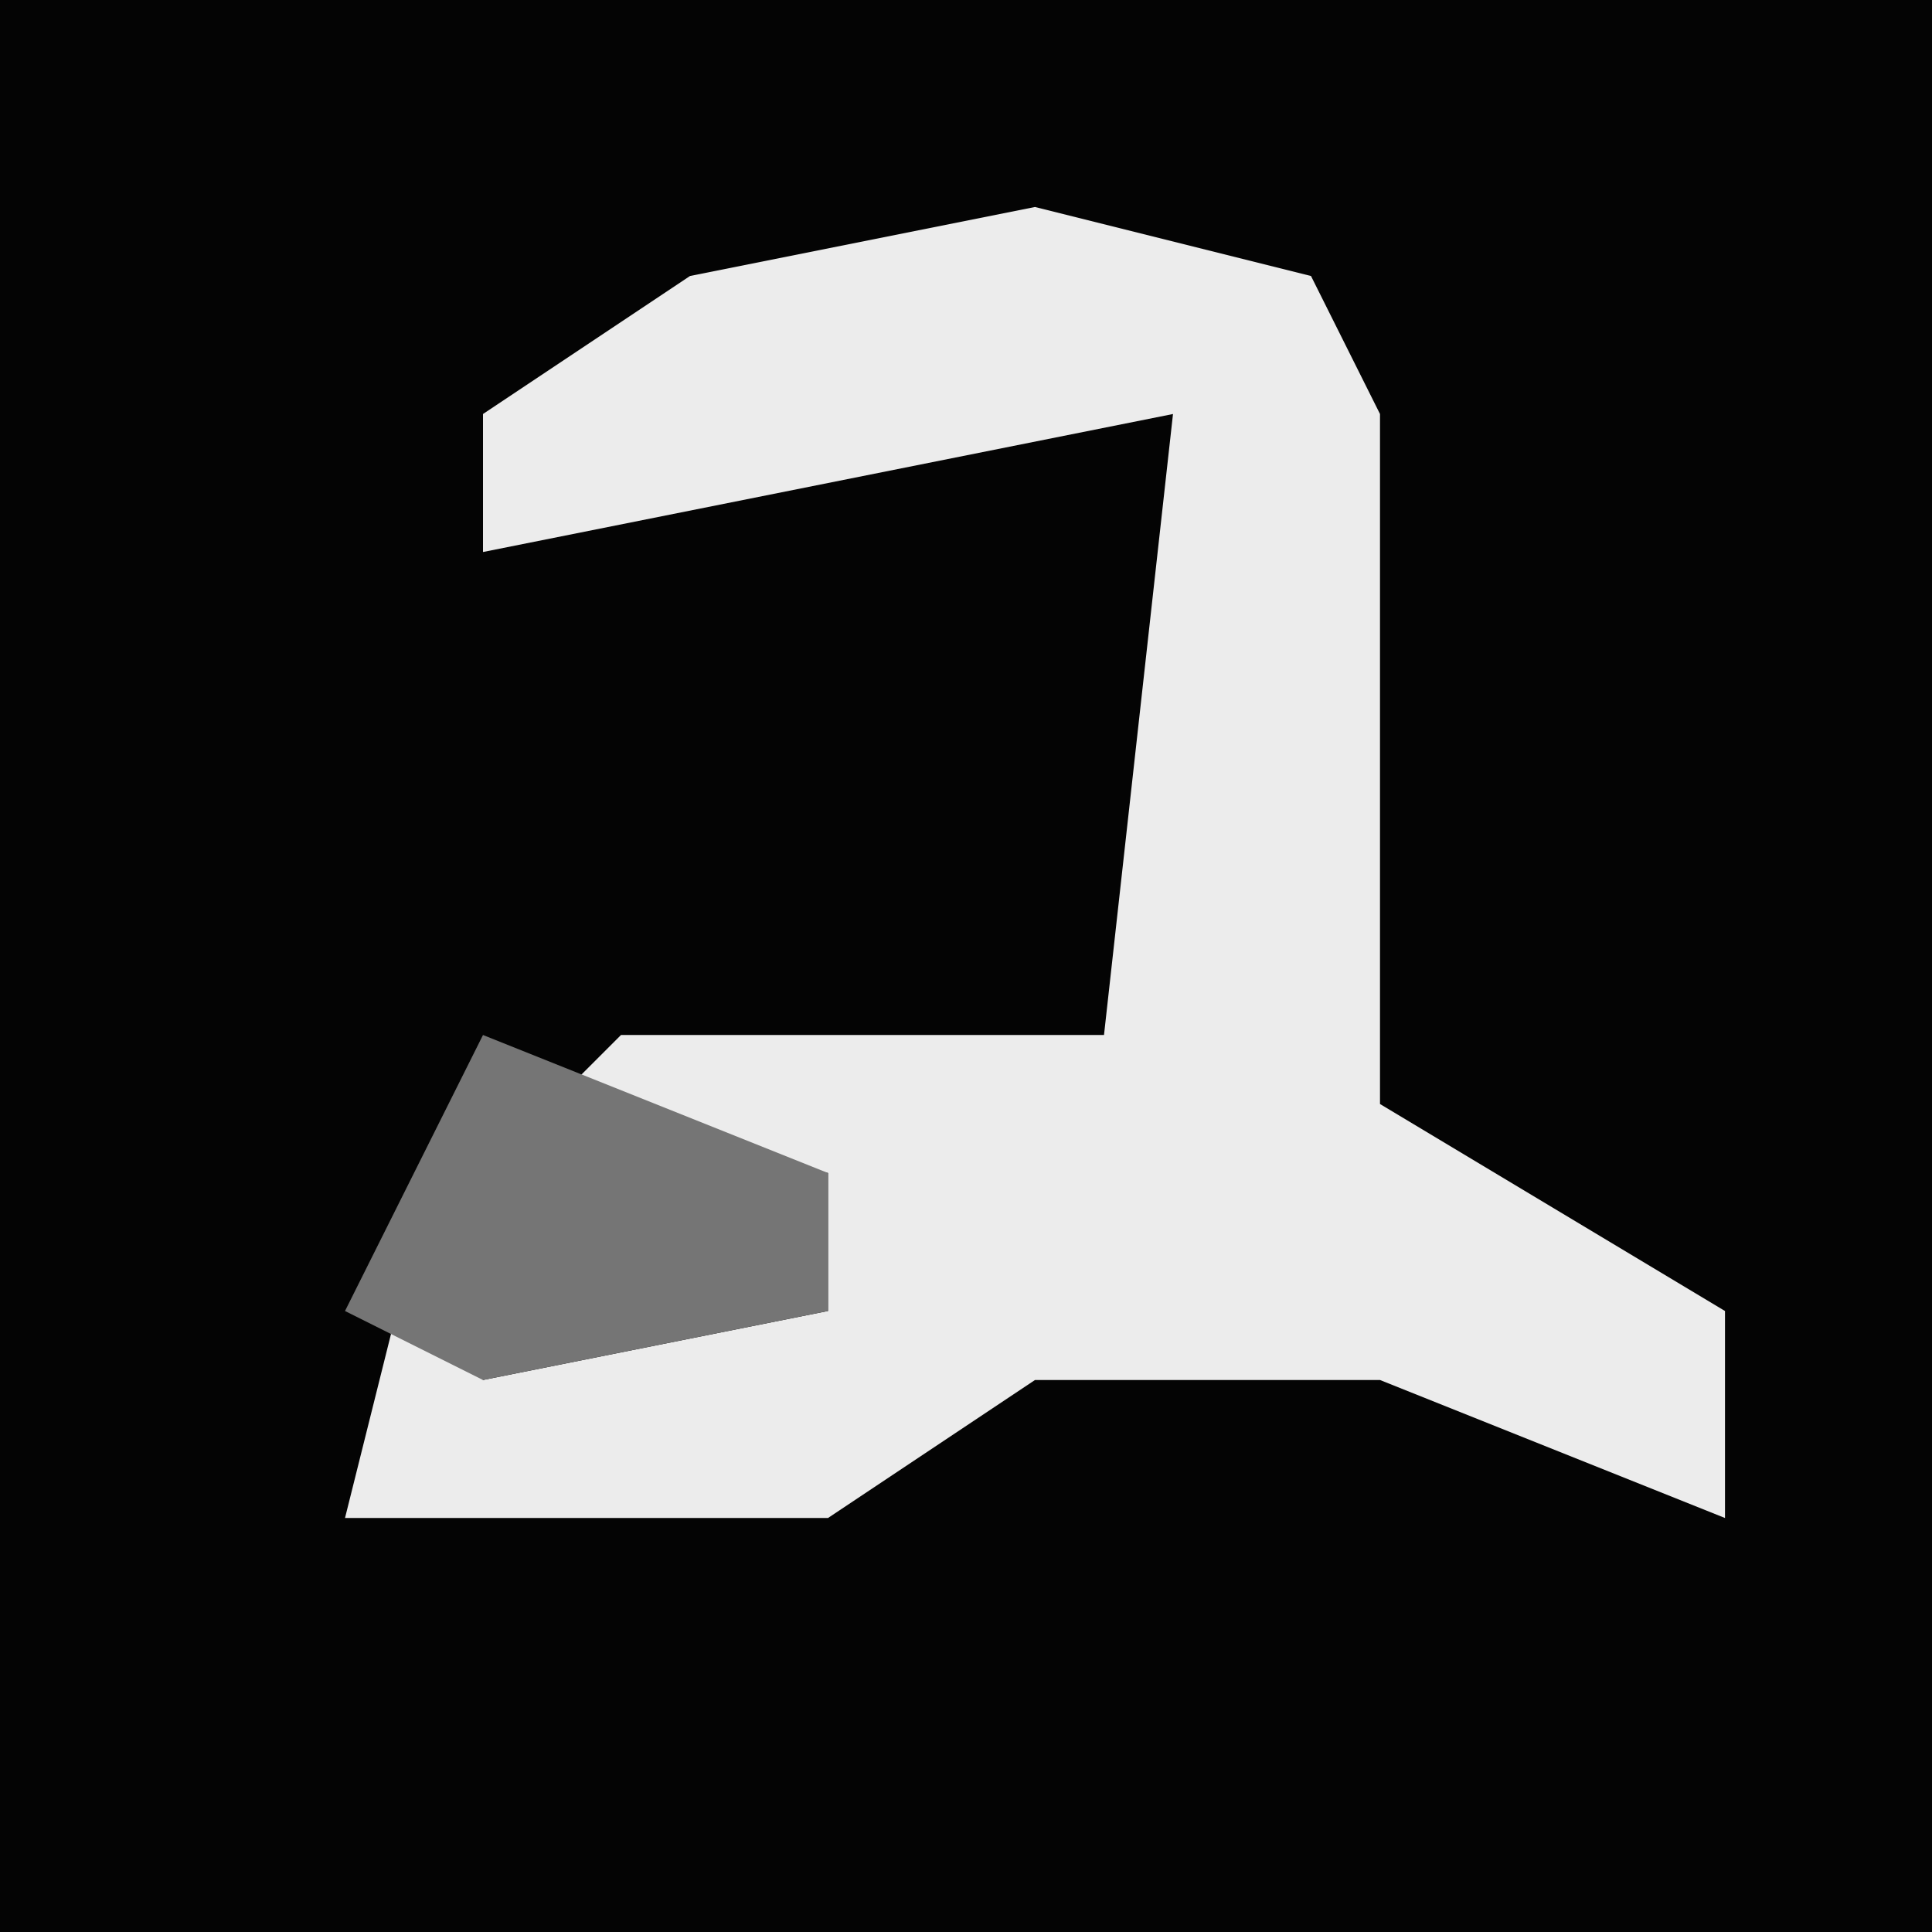 <?xml version="1.0" encoding="UTF-8"?>
<svg version="1.1" xmlns="http://www.w3.org/2000/svg" width="28" height="28">
<path d="M0,0 L28,0 L28,28 L0,28 Z " fill="#040404" transform="translate(0,0)"/>
<path d="M0,0 L4,1 L5,3 L5,13 L10,16 L10,19 L5,17 L0,17 L-3,19 L-10,19 L-9,15 L-8,17 L-3,16 L-3,14 L-7,13 L-6,12 L1,12 L2,3 L-8,5 L-8,3 L-5,1 Z " fill="#ECECEC" transform="translate(15,3)"/>
<path d="M0,0 L5,2 L5,4 L0,5 L-2,4 Z " fill="#757575" transform="translate(7,15)"/>
</svg>
